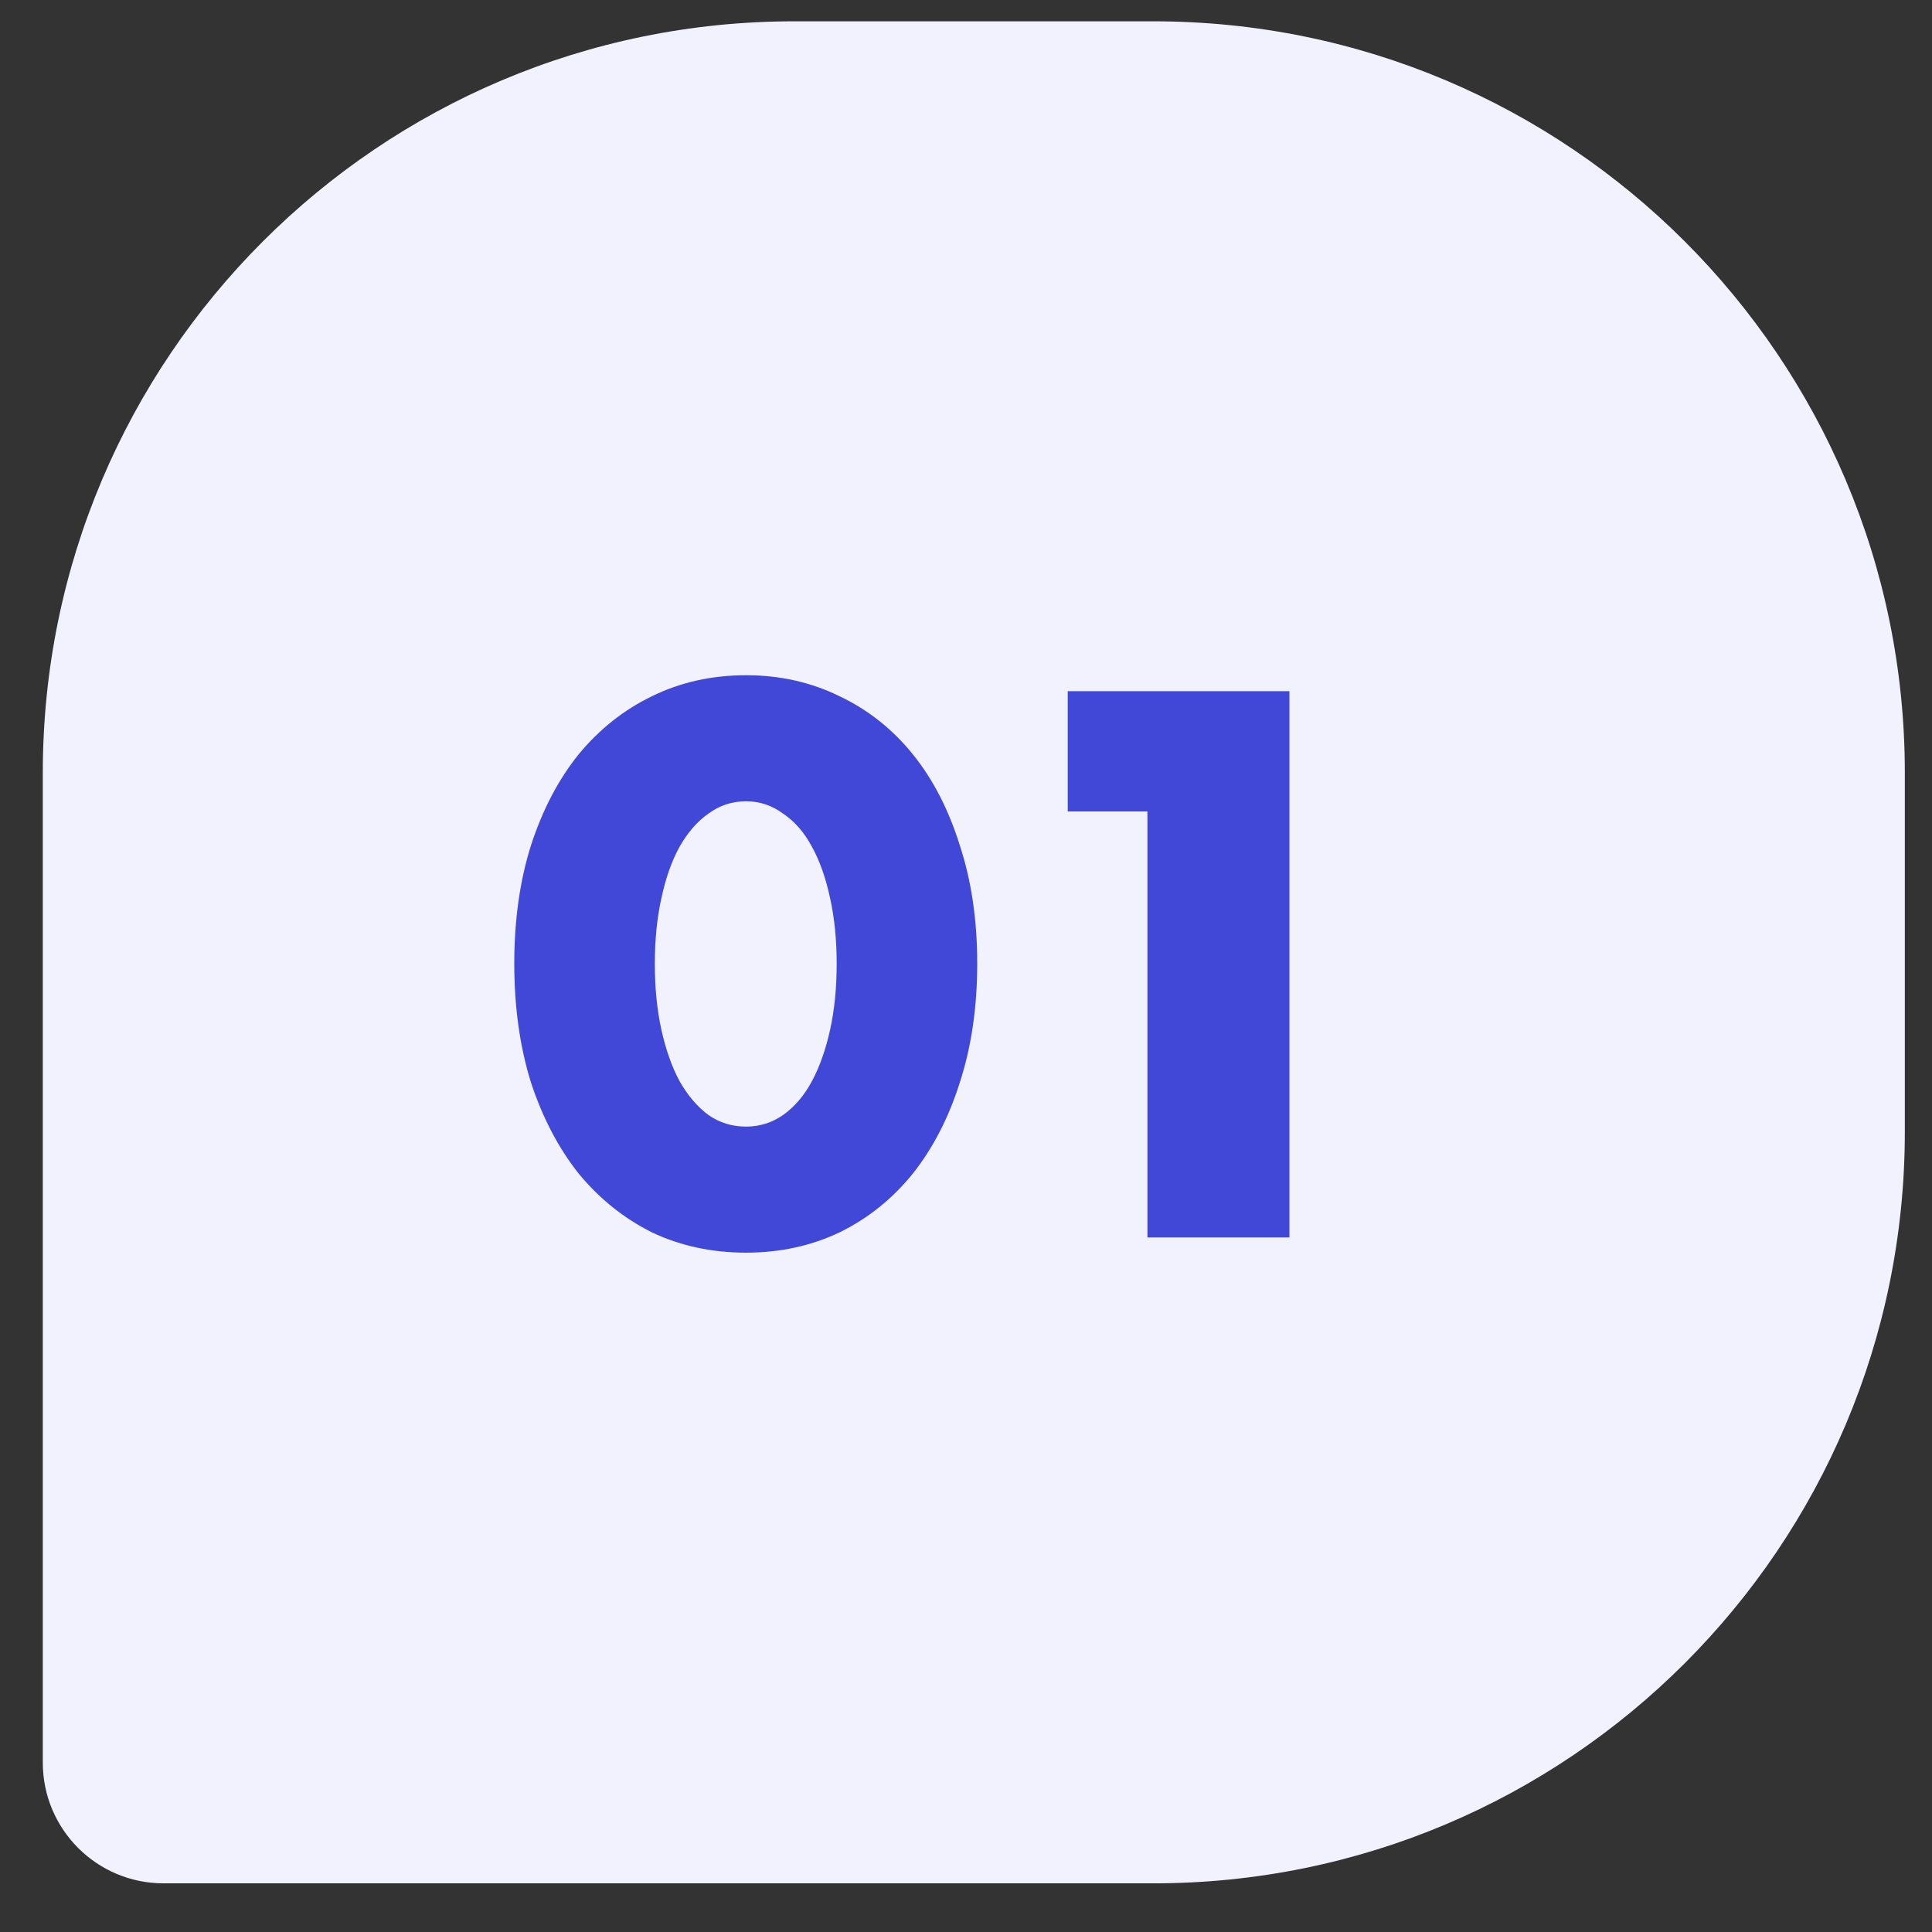 <svg width="32" height="32" viewBox="0 0 32 32" fill="none" xmlns="http://www.w3.org/2000/svg">
<rect x="0" y="0" width="32" height="32" fill="#333333" stroke="none"/>
<path d="M31.55 12.799C31.55 5.925 25.978 0.353 19.104 0.353L13.155 0.353C6.281 0.353 0.709 5.925 0.709 12.799V29.194C0.709 30.299 1.604 31.194 2.709 31.194H19.104C25.978 31.194 31.55 25.622 31.55 18.748V12.799Z" fill="#F2F2FF"/>
<path d="M10.846 15.96C10.846 16.36 10.882 16.724 10.954 17.052C11.026 17.38 11.126 17.664 11.254 17.904C11.39 18.144 11.55 18.332 11.734 18.468C11.918 18.596 12.126 18.66 12.358 18.66C12.582 18.66 12.786 18.596 12.97 18.468C13.162 18.332 13.322 18.144 13.45 17.904C13.578 17.664 13.678 17.38 13.75 17.052C13.822 16.724 13.858 16.36 13.858 15.96C13.858 15.568 13.822 15.208 13.75 14.88C13.678 14.544 13.578 14.26 13.45 14.028C13.322 13.788 13.162 13.604 12.97 13.476C12.786 13.34 12.582 13.272 12.358 13.272C12.126 13.272 11.918 13.34 11.734 13.476C11.55 13.604 11.39 13.788 11.254 14.028C11.126 14.26 11.026 14.544 10.954 14.88C10.882 15.208 10.846 15.568 10.846 15.96ZM8.518 15.96C8.518 15.24 8.61 14.588 8.794 14.004C8.986 13.412 9.25 12.908 9.586 12.492C9.93 12.076 10.334 11.756 10.798 11.532C11.27 11.3 11.79 11.184 12.358 11.184C12.918 11.184 13.434 11.3 13.906 11.532C14.378 11.756 14.782 12.076 15.118 12.492C15.454 12.908 15.714 13.412 15.898 14.004C16.09 14.588 16.186 15.24 16.186 15.96C16.186 16.68 16.09 17.336 15.898 17.928C15.714 18.512 15.454 19.016 15.118 19.44C14.782 19.856 14.378 20.18 13.906 20.412C13.434 20.636 12.918 20.748 12.358 20.748C11.79 20.748 11.27 20.636 10.798 20.412C10.334 20.18 9.93 19.856 9.586 19.44C9.25 19.016 8.986 18.512 8.794 17.928C8.61 17.336 8.518 16.68 8.518 15.96ZM19.005 13.44H17.685V11.448H21.357V20.496H19.005V13.44Z" fill="#4147D6"/>
</svg>
